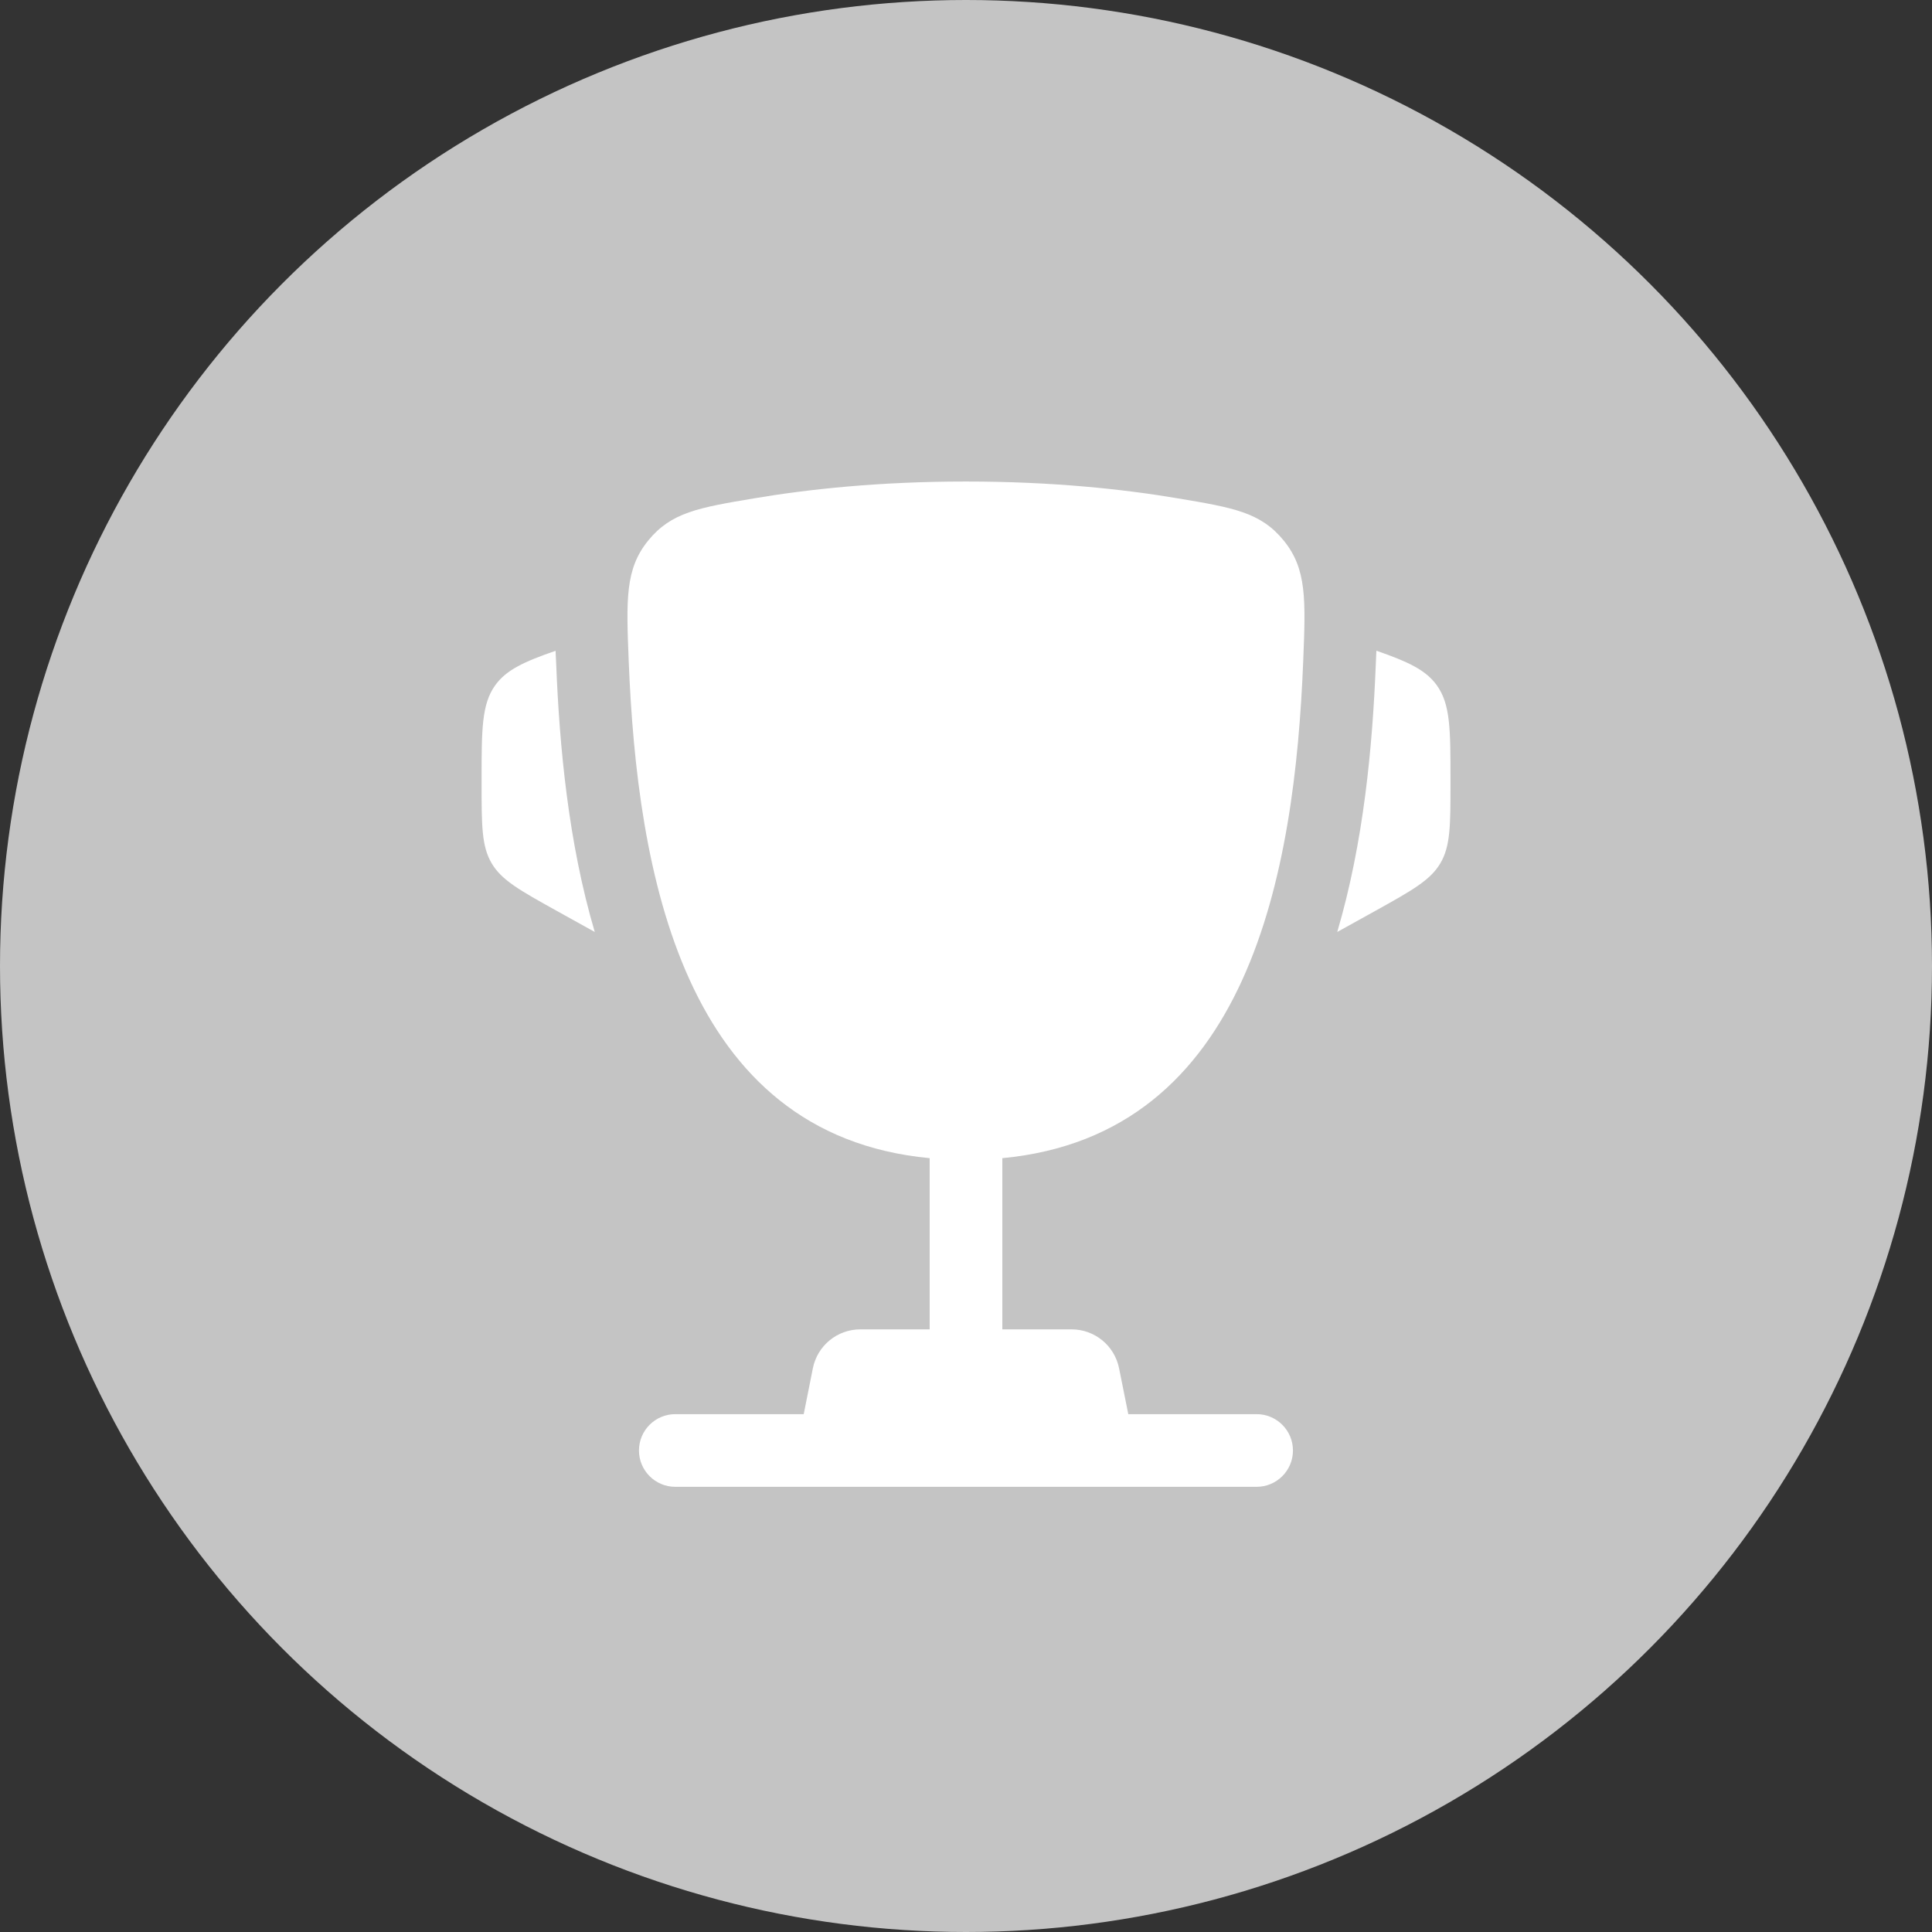 <svg width="26" height="26" viewBox="0 0 26 26" fill="none" xmlns="http://www.w3.org/2000/svg">
<rect x="0" y="0" width="26" height="26" fill="#333333" stroke="none"/>
<circle cx="13" cy="13" r="13" fill="#C4C4C4"/>
<g clip-path="url(#clip0_5177_254)">
<path d="M6.481 10.498V10.545C6.481 11.107 6.481 11.387 6.616 11.617C6.751 11.846 6.996 11.982 7.487 12.255L8.004 12.542C7.648 11.337 7.529 10.043 7.485 8.936C7.483 8.888 7.481 8.84 7.478 8.792L7.477 8.758C7.052 8.905 6.814 9.015 6.665 9.221C6.481 9.477 6.481 9.818 6.481 10.498Z" fill="white"/>
<path d="M19.52 10.498V10.545C19.52 11.106 19.52 11.387 19.384 11.617C19.249 11.846 19.004 11.982 18.514 12.255L17.996 12.542C18.352 11.337 18.471 10.043 18.515 8.936C18.517 8.888 18.519 8.84 18.521 8.791L18.523 8.757C18.948 8.905 19.186 9.015 19.335 9.221C19.52 9.477 19.52 9.817 19.52 10.498Z" fill="white"/>
<path fill-rule="evenodd" clip-rule="evenodd" d="M10.146 6.707C10.879 6.583 11.837 6.48 12.999 6.48C14.162 6.48 15.12 6.583 15.853 6.707C16.596 6.832 16.967 6.894 17.277 7.276C17.587 7.658 17.571 8.071 17.538 8.897C17.425 11.732 16.814 15.272 13.489 15.586V17.89H14.421C14.732 17.89 14.999 18.109 15.06 18.414L15.184 19.031H16.911C17.181 19.031 17.4 19.25 17.4 19.52C17.4 19.79 17.181 20.009 16.911 20.009H9.088C8.818 20.009 8.599 19.79 8.599 19.52C8.599 19.25 8.818 19.031 9.088 19.031H10.816L10.939 18.414C11 18.109 11.267 17.89 11.578 17.89H12.511V15.586C9.185 15.272 8.574 11.732 8.461 8.897C8.428 8.071 8.412 7.658 8.722 7.276C9.032 6.894 9.403 6.832 10.146 6.707Z" fill="white"/>
</g>
<defs>
<clipPath id="clip0_5177_254">
<rect width="14" height="14" fill="white" transform="matrix(-1 0 0 1 20 6)"/>
</clipPath>
</defs>
</svg>
